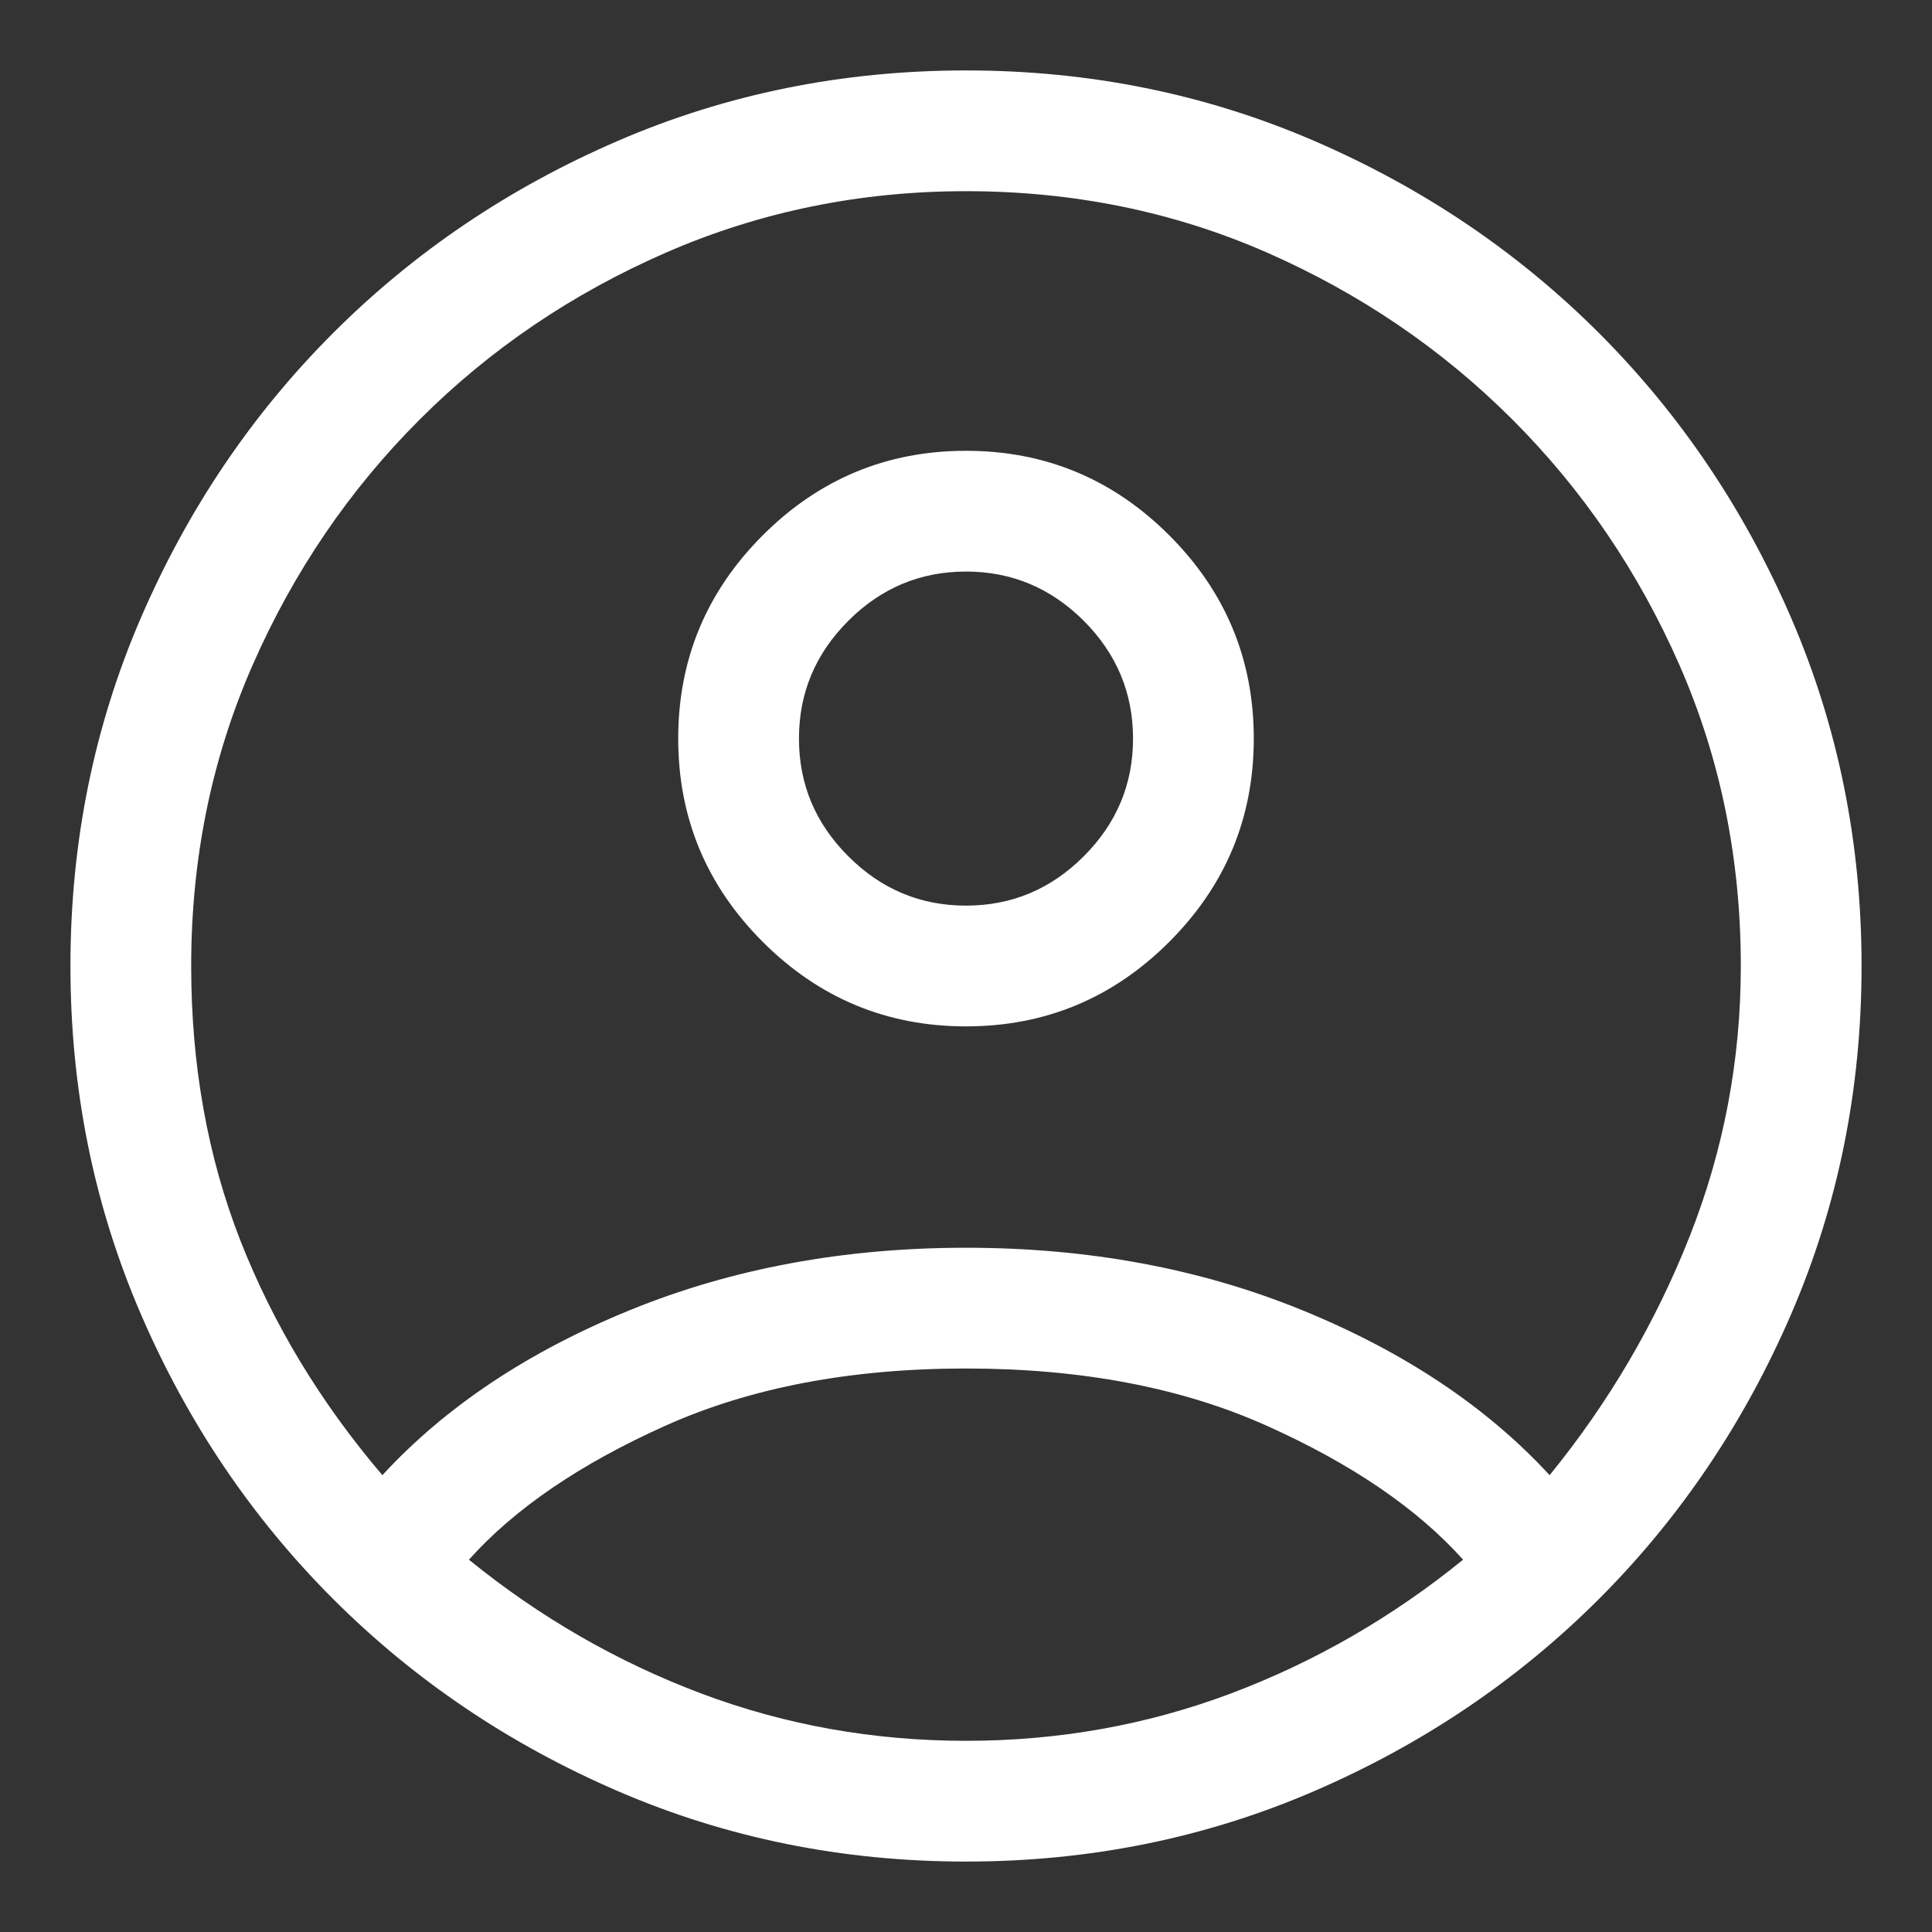 <svg width="24" height="24" viewBox="0 0 24 24" fill="none" xmlns="http://www.w3.org/2000/svg">
<rect x="0" y="0" width="24" height="24" fill="#333333" stroke="none"/>
<mask id="mask0_860_1453" style="mask-type:alpha" maskUnits="userSpaceOnUse" x="0" y="0" width="24" height="24">
<rect width="24" height="24" fill="#D9D9D9"/>
</mask>
<g mask="url(#mask0_860_1453)">
<path d="M12 11.25C12.567 11.25 13.054 11.046 13.463 10.637C13.871 10.229 14.075 9.742 14.075 9.175C14.075 8.608 13.871 8.121 13.463 7.712C13.054 7.304 12.567 7.1 12 7.1C11.433 7.1 10.946 7.304 10.538 7.712C10.129 8.121 9.925 8.608 9.925 9.175C9.925 9.742 10.129 10.229 10.538 10.637C10.946 11.046 11.433 11.25 12 11.25ZM12 12.75C11.017 12.75 10.175 12.4 9.475 11.7C8.775 11 8.425 10.158 8.425 9.175C8.425 8.192 8.775 7.35 9.475 6.65C10.175 5.95 11.017 5.6 12 5.6C12.983 5.6 13.825 5.95 14.525 6.65C15.225 7.35 15.575 8.192 15.575 9.175C15.575 10.158 15.225 11 14.525 11.7C13.825 12.4 12.983 12.75 12 12.75ZM12 23.125C10.467 23.125 9.025 22.833 7.675 22.25C6.325 21.667 5.146 20.871 4.138 19.863C3.129 18.854 2.333 17.675 1.75 16.325C1.167 14.975 0.875 13.533 0.875 12C0.875 10.467 1.167 9.025 1.75 7.675C2.333 6.325 3.129 5.146 4.138 4.137C5.146 3.129 6.325 2.333 7.675 1.75C9.025 1.167 10.467 0.875 12 0.875C13.533 0.875 14.975 1.167 16.325 1.75C17.675 2.333 18.854 3.129 19.863 4.137C20.871 5.146 21.667 6.325 22.25 7.675C22.833 9.025 23.125 10.467 23.125 12C23.125 13.533 22.833 14.975 22.25 16.325C21.667 17.675 20.871 18.854 19.863 19.863C18.854 20.871 17.675 21.667 16.325 22.25C14.975 22.833 13.533 23.125 12 23.125ZM12 21.625C13.15 21.625 14.246 21.429 15.288 21.038C16.329 20.646 17.292 20.092 18.175 19.375C17.608 18.742 16.796 18.187 15.738 17.712C14.679 17.237 13.433 17 12 17C10.567 17 9.321 17.237 8.263 17.712C7.204 18.187 6.392 18.742 5.825 19.375C6.708 20.092 7.671 20.646 8.713 21.038C9.754 21.429 10.85 21.625 12 21.625ZM4.75 18.325C5.533 17.475 6.558 16.792 7.825 16.275C9.092 15.758 10.483 15.5 12 15.5C13.517 15.5 14.908 15.758 16.175 16.275C17.442 16.792 18.467 17.475 19.25 18.325C19.983 17.425 20.563 16.438 20.988 15.363C21.413 14.288 21.625 13.167 21.625 12C21.625 10.667 21.371 9.421 20.863 8.262C20.354 7.104 19.663 6.087 18.788 5.212C17.913 4.337 16.896 3.646 15.738 3.137C14.579 2.629 13.333 2.375 12 2.375C10.683 2.375 9.442 2.629 8.275 3.137C7.108 3.646 6.088 4.337 5.213 5.212C4.338 6.087 3.646 7.104 3.138 8.262C2.629 9.421 2.375 10.667 2.375 12C2.375 13.233 2.579 14.371 2.987 15.413C3.396 16.454 3.983 17.425 4.75 18.325Z" fill="white"/>
</g>
</svg>
